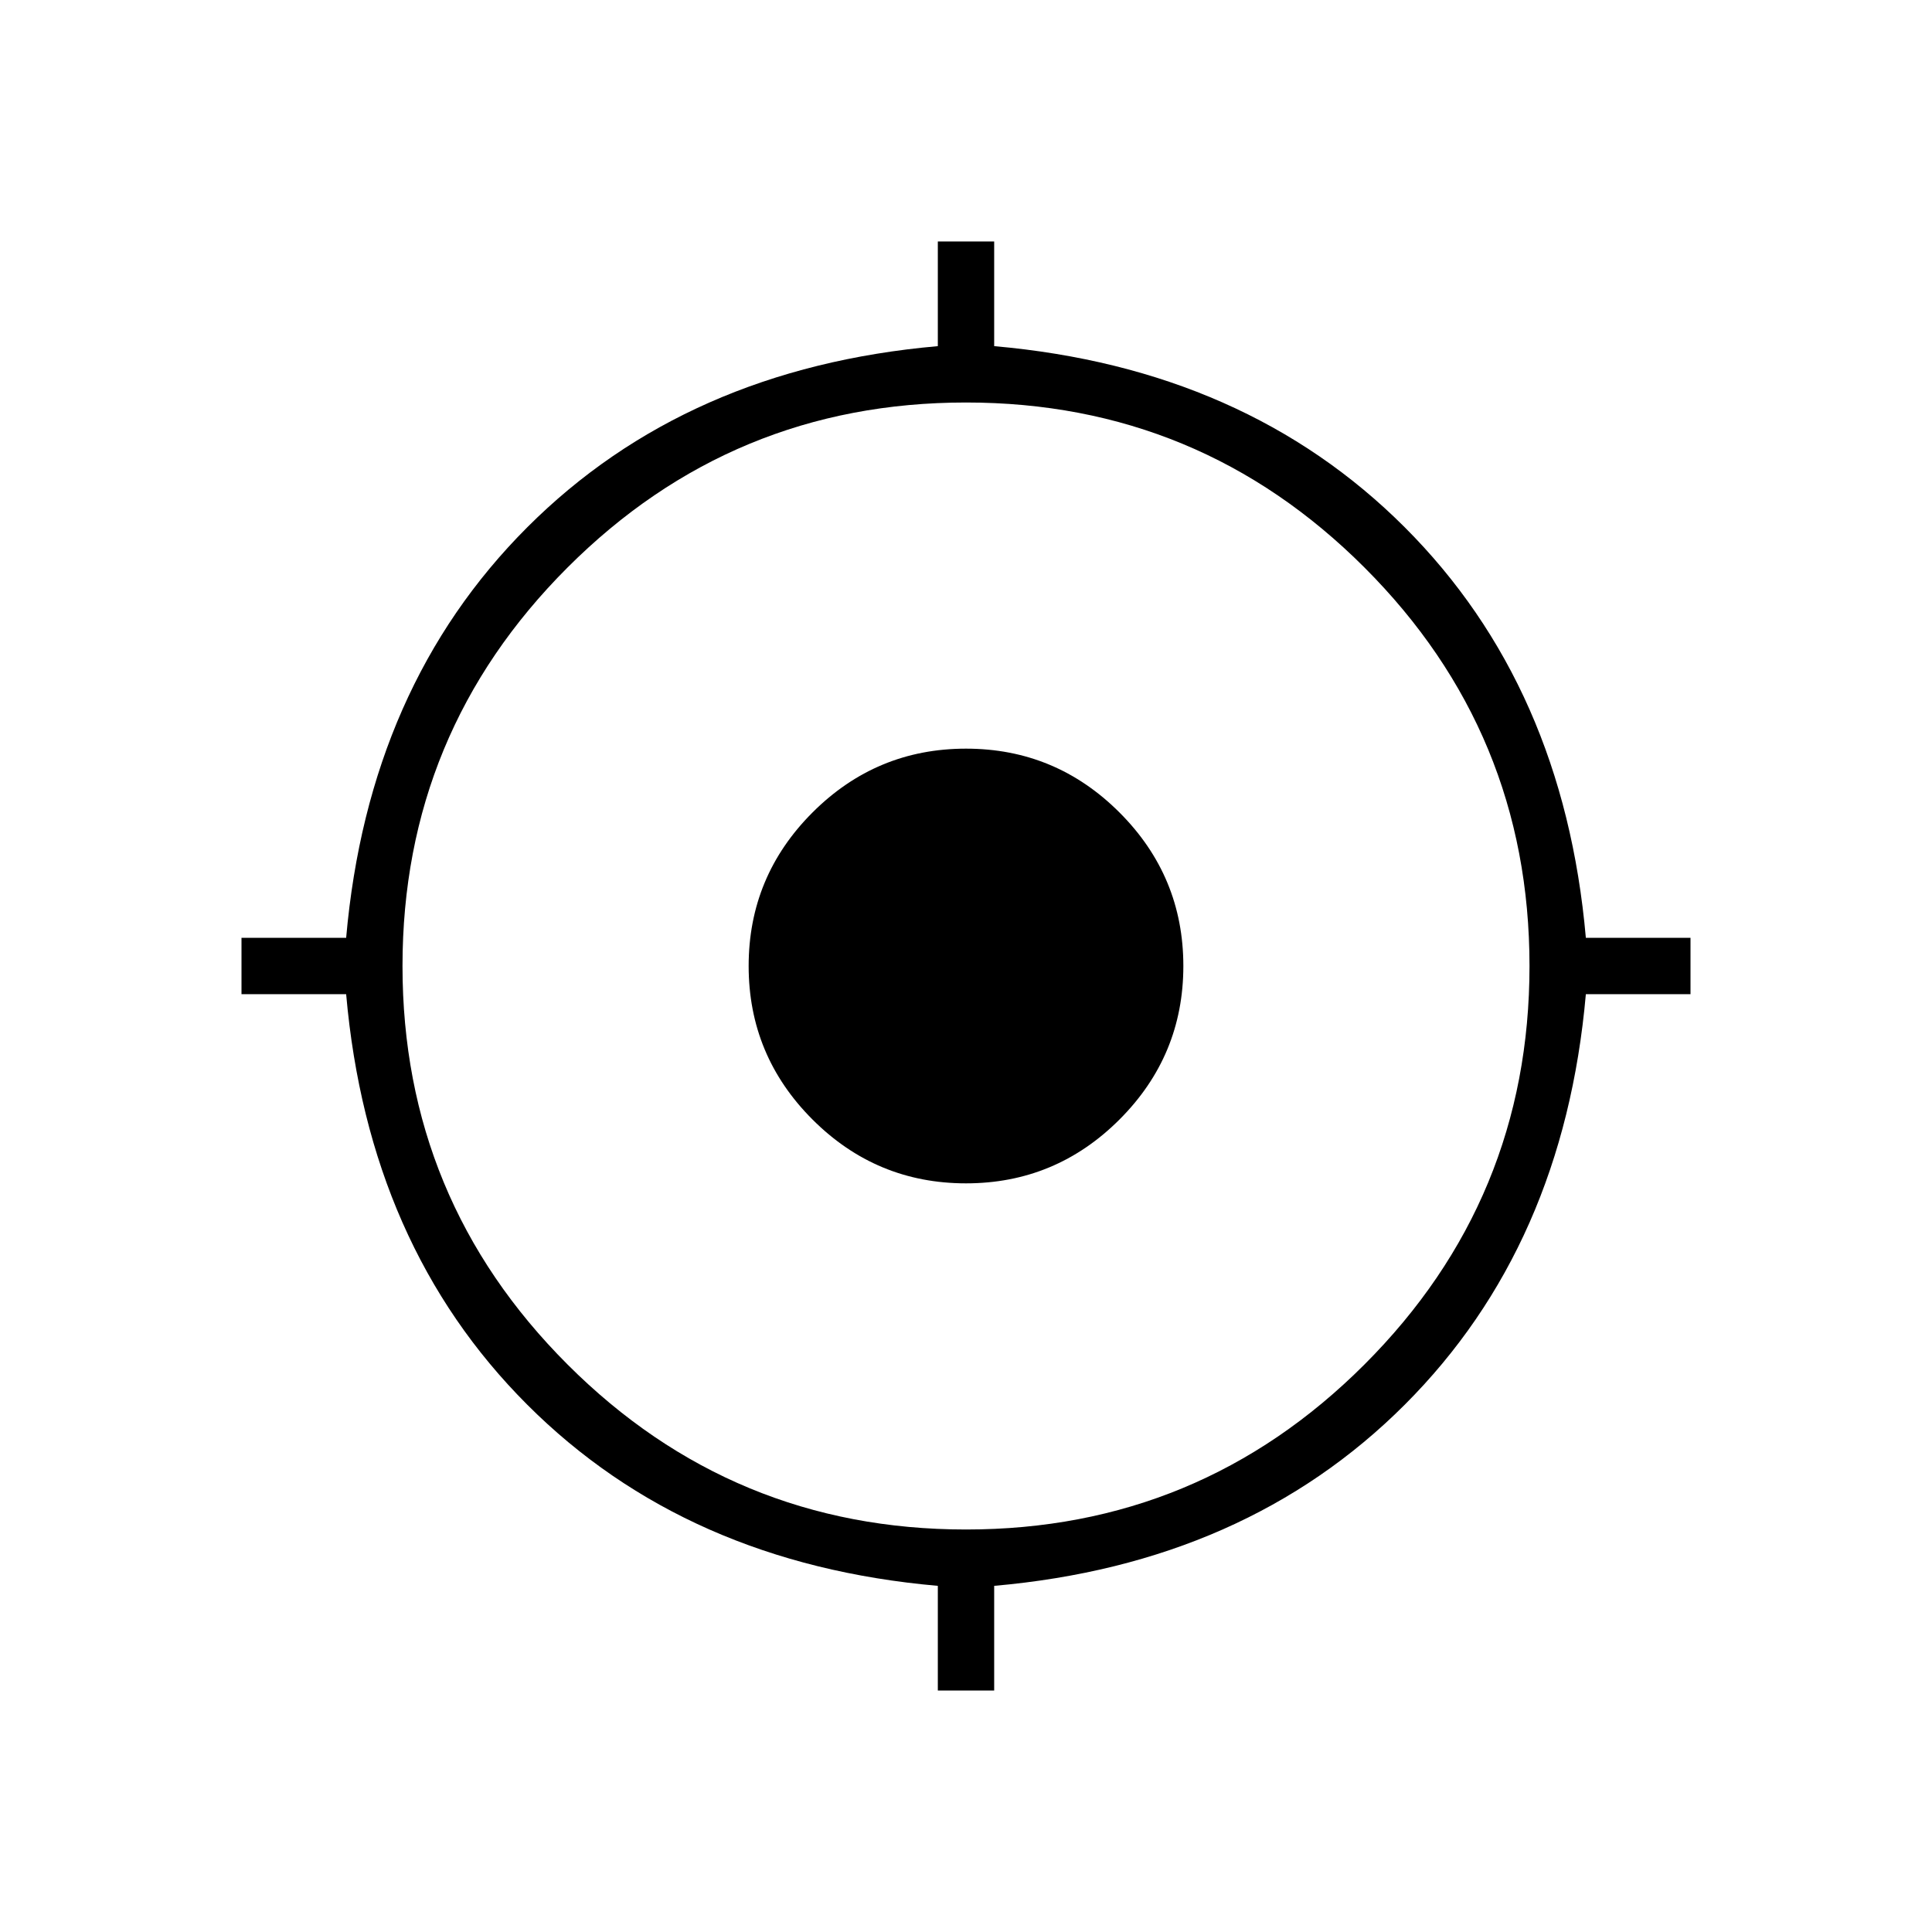 <svg xmlns="http://www.w3.org/2000/svg" height="24" viewBox="0 -960 960 960" width="24"><path d="M466-120v-52q-125-11-204-90t-90-204h-52v-28h52q11-125 90-204t204-90v-52h28v52q125 11 204 90t90 204h52v28h-52q-11 125-90 204t-204 90v52h-28Zm14-80q116 0 198-82t82-198q0-116-82-198t-198-82q-116 0-198 82t-82 198q0 116 82 198t198 82Zm0-172q-44.55 0-76.275-31.725Q372-435.45 372-480q0-44.55 31.725-76.275Q435.45-588 480-588q44.55 0 76.275 31.725Q588-524.55 588-480q0 44.55-31.725 76.275Q524.55-372 480-372Z"/></svg>